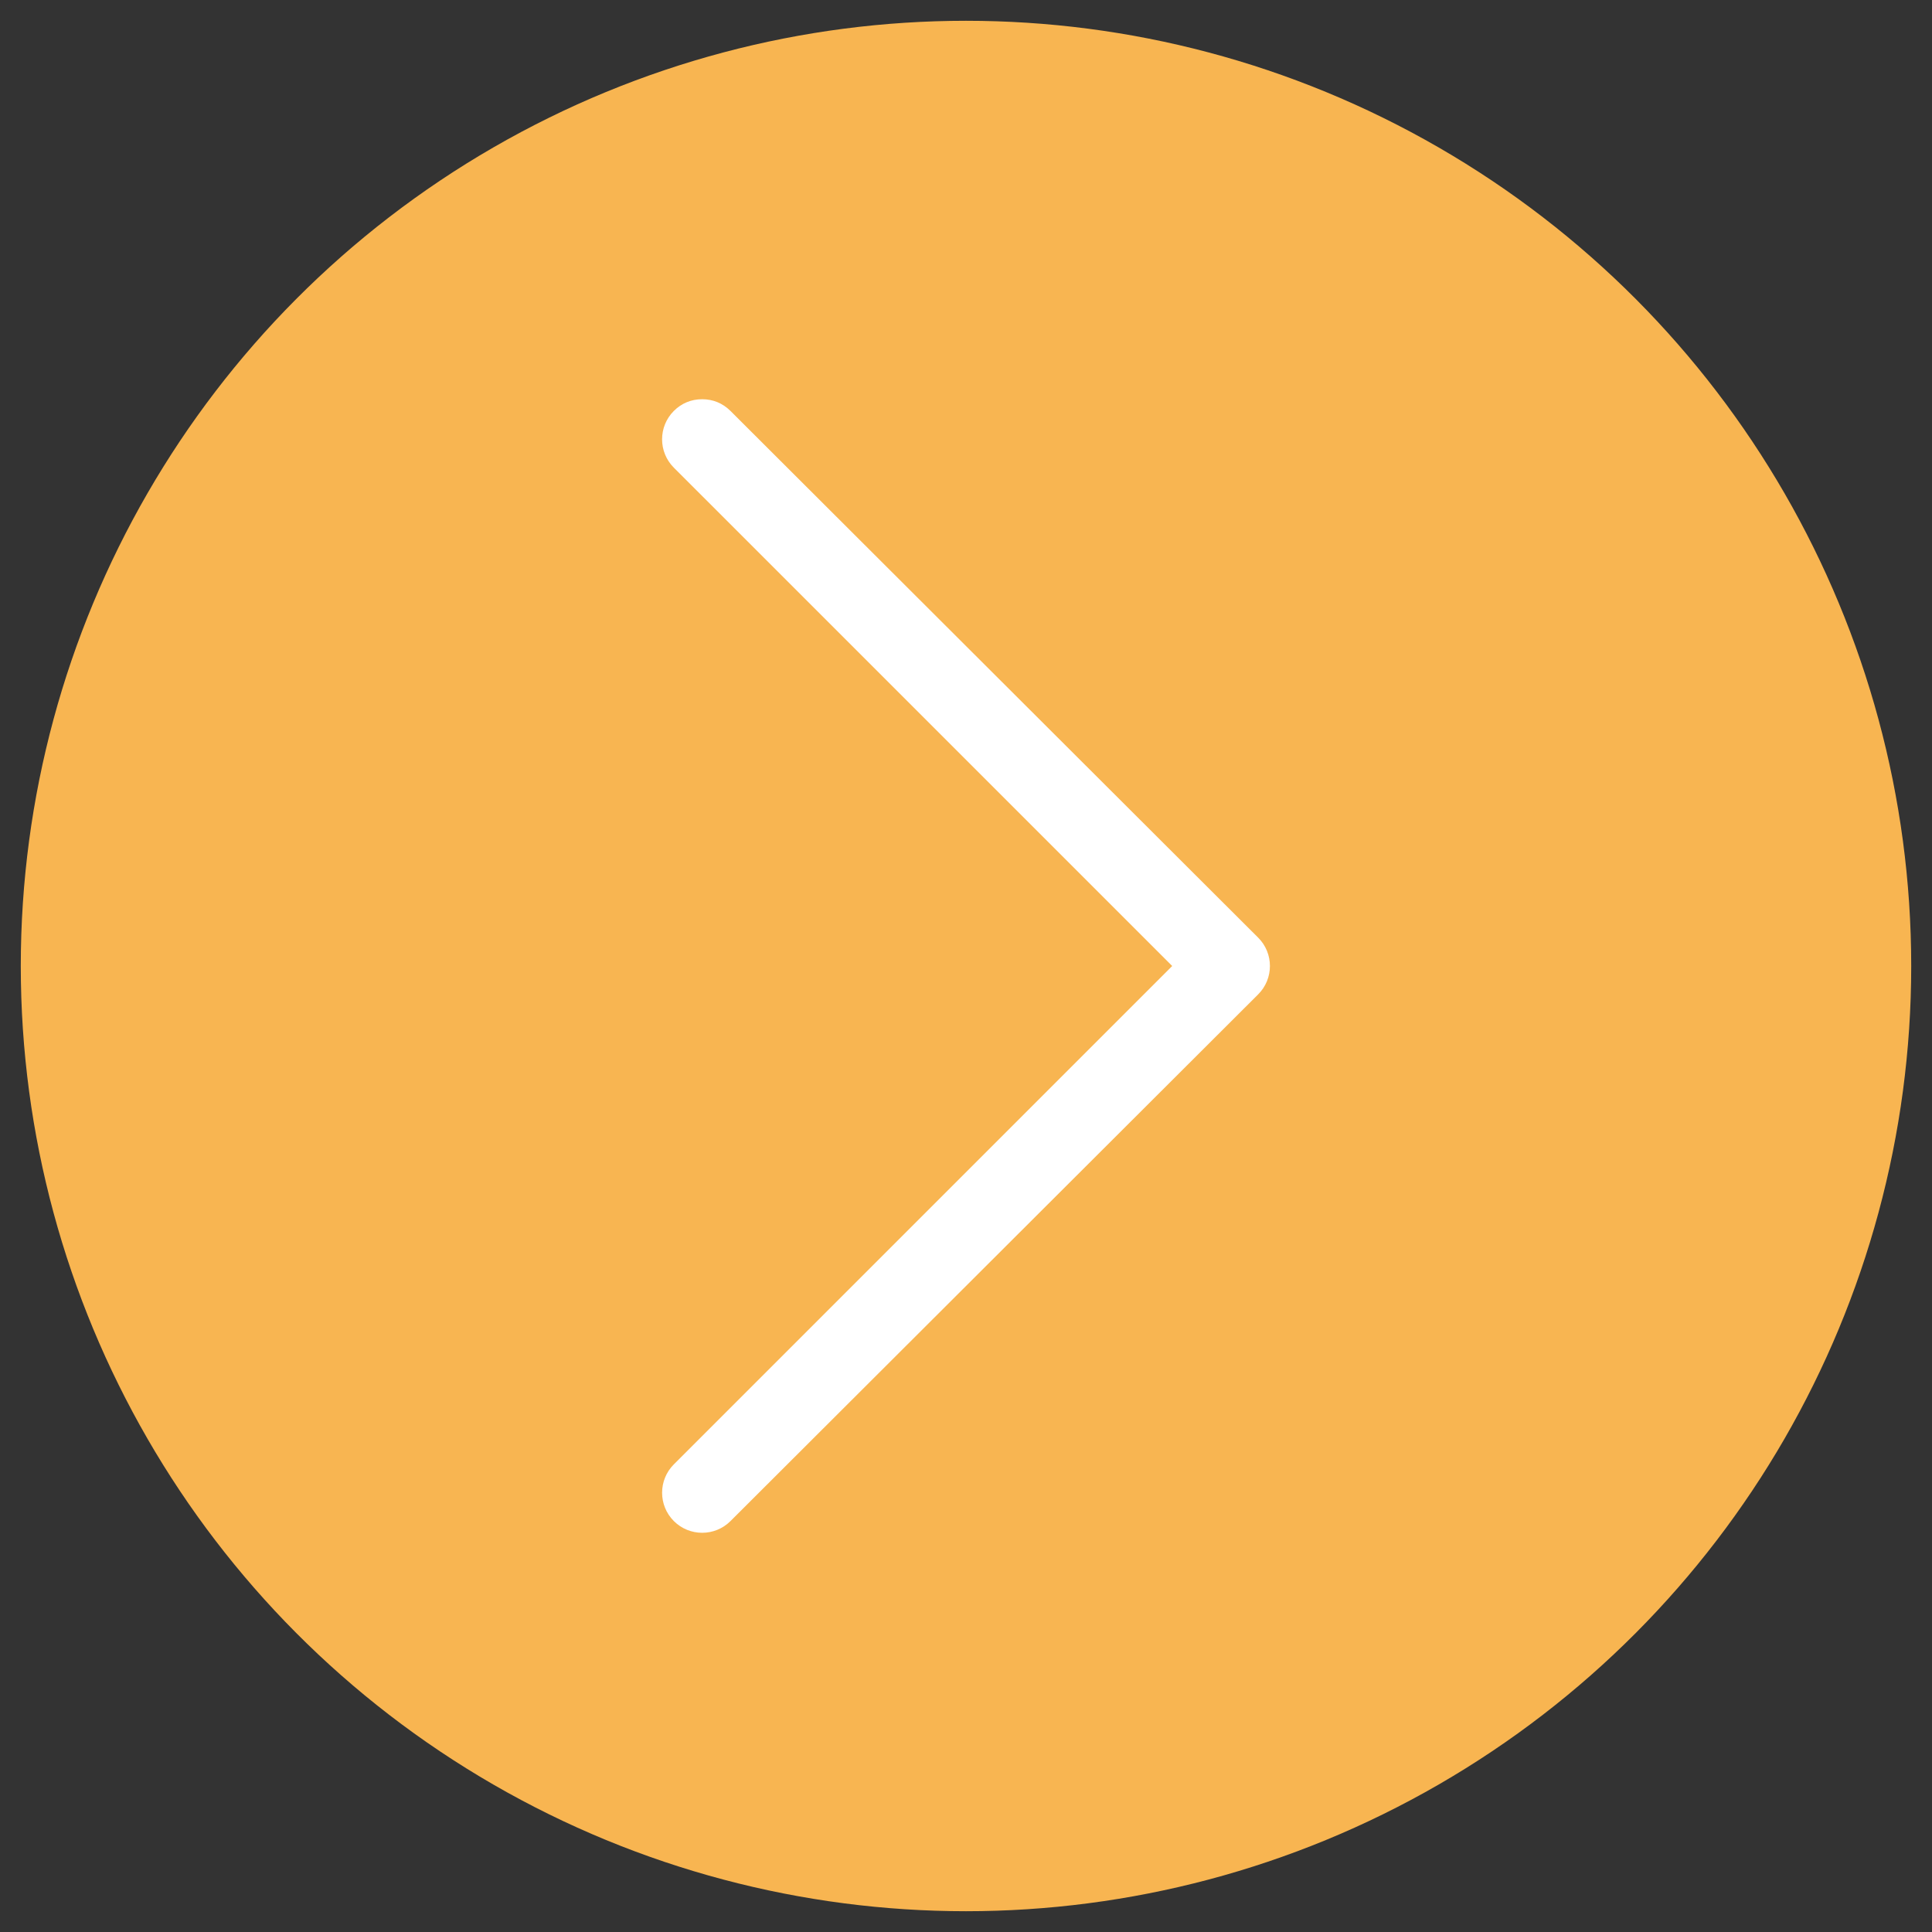 <?xml version="1.0" encoding="utf-8"?>
<!-- Generator: Adobe Illustrator 16.0.0, SVG Export Plug-In . SVG Version: 6.00 Build 0)  -->
<!DOCTYPE svg PUBLIC "-//W3C//DTD SVG 1.1//EN" "http://www.w3.org/Graphics/SVG/1.1/DTD/svg11.dtd">
<svg version="1.1" id="Layer_1" xmlns="http://www.w3.org/2000/svg" xmlns:xlink="http://www.w3.org/1999/xlink" x="0px" y="0px"
	 width="128px" height="128px" viewBox="0 0 128 128" enable-background="new 0 0 128 128" xml:space="preserve">
<rect x="0" y="0" width="128" height="128" fill="#333333" stroke="none"/>
<g>
	<circle fill="#F8B551" cx="64" cy="64" r="62.623"/>
	<g>
		<path fill="#FFFFFF" d="M48.397,27.227c-0.519-0.519-1.165-0.777-1.878-0.777s-1.359,0.259-1.877,0.777
			c-1.036,1.036-1.036,2.719,0,3.755L77.661,64L44.643,97.019c-1.036,1.036-1.036,2.719,0,3.755s2.719,1.036,3.755,0l34.96-34.896
			c1.037-1.036,1.037-2.72,0-3.755L48.397,27.227z"/>
	</g>
</g>
</svg>
